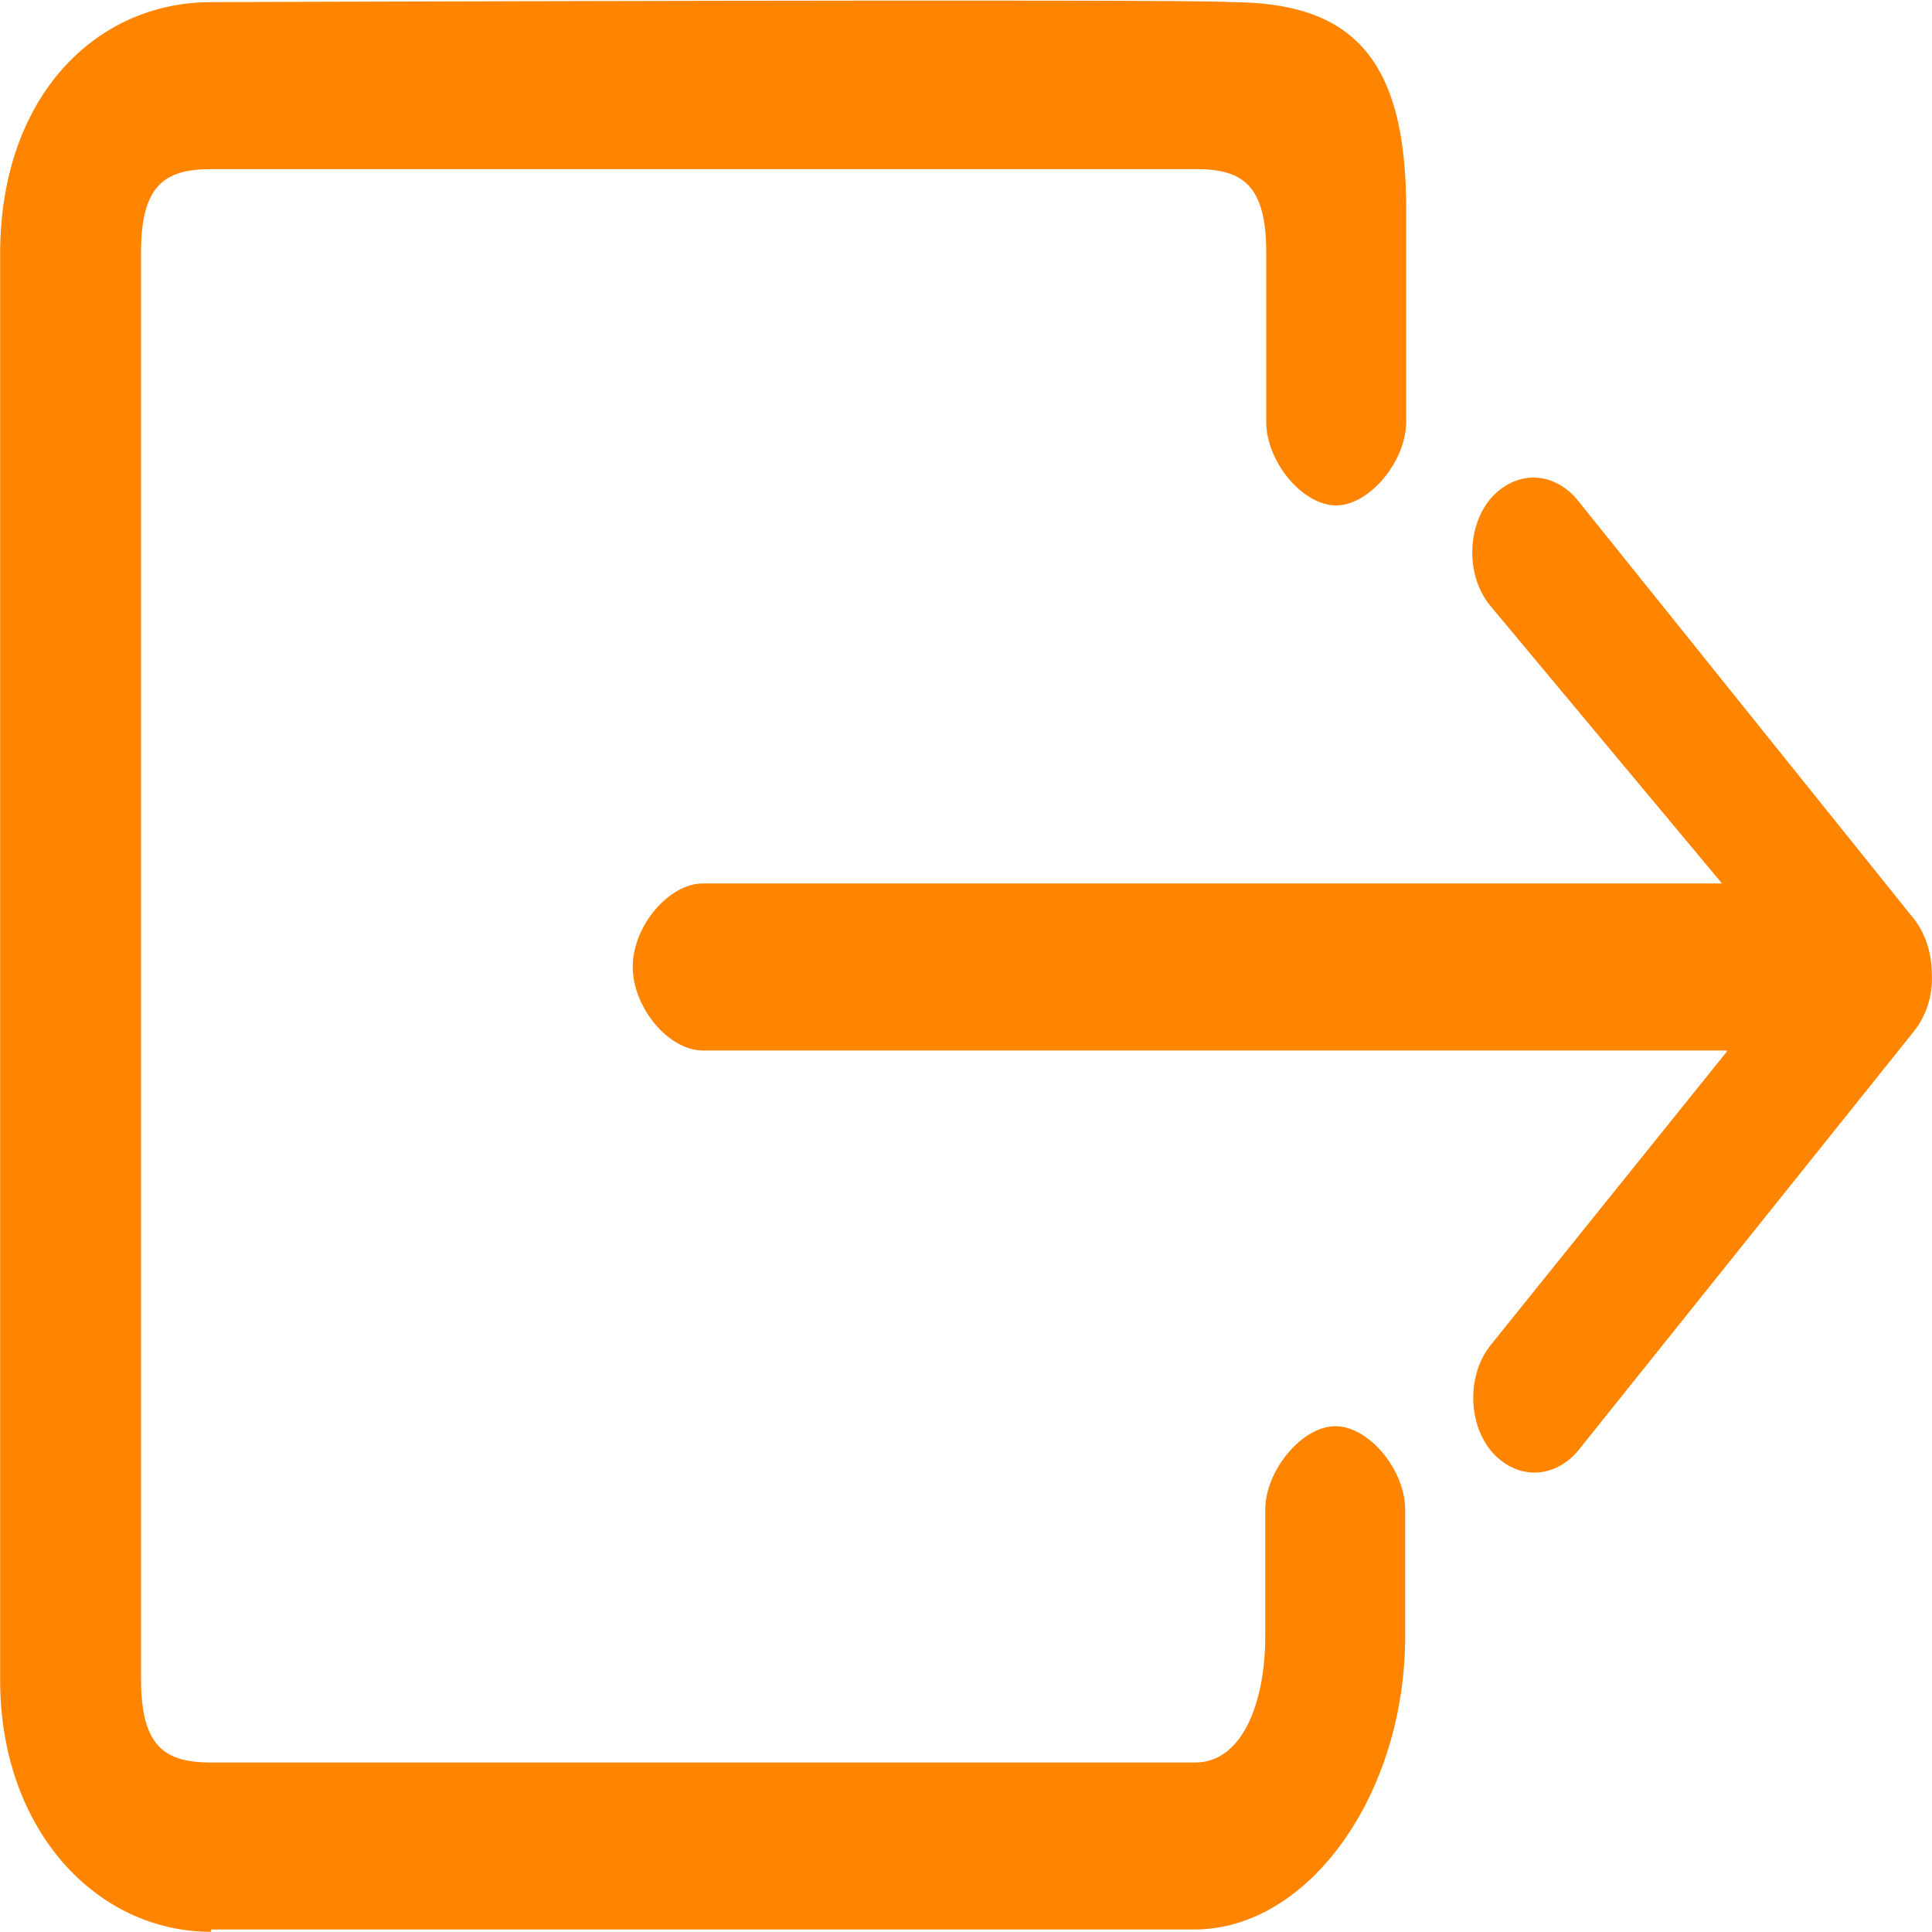 <?xml version="1.0" standalone="no"?><!DOCTYPE svg PUBLIC "-//W3C//DTD SVG 1.1//EN" "http://www.w3.org/Graphics/SVG/1.1/DTD/svg11.dtd"><svg t="1619287517802" class="icon" viewBox="0 0 1024 1024" version="1.1" xmlns="http://www.w3.org/2000/svg" p-id="1138" xmlns:xlink="http://www.w3.org/1999/xlink" width="200" height="200"><defs><style type="text/css"></style></defs><path d="M111.821 1023.898c-60.774 0-111.744-54.093-111.744-133.376V134.502c0-83.584 50.97-133.376 111.744-133.376 0 0 524.288-1.843 540.262 0 62.822 0 93.747 27.648 93.21 111.258v111.258c0 20.89-19.558 44.237-37.069 44.237-18.022 0-37.094-23.347-37.094-44.237V133.888c0-35.635-12.339-44.237-37.069-44.237h-522.24c-24.704 0-37.069 8.602-37.069 44.237v756.019c0 35.635 12.365 44.262 37.069 44.262h521.728c24.704 0 37.069-31.36 37.069-67.021v-66.995c0-20.89 19.584-44.237 37.094-44.237 18.022 0 37.069 23.347 37.069 44.237v66.995c0 83.61-50.97 155.52-111.744 155.52H111.821v1.229z m701.466-243.405c-8.755 0-16.998-4.301-23.168-11.674-12.365-15.36-12.365-40.576 0-55.936l125.133-155.494v-0.614H372.429c-18.022 0-37.069-22.758-37.069-44.262 0-22.118 19.558-44.262 37.069-44.262h540.262c-0.512-9.216 0 0 0 0l-123.085-147.507c-12.365-15.36-12.365-40.55 0-55.936 6.17-7.373 14.413-11.674 23.168-11.674 8.755 0 16.998 4.301 23.168 11.674l178.714 222.515c6.17 7.987 9.267 18.432 9.267 29.491 0.512 11.059-3.072 21.504-9.267 29.517l-178.176 222.49c-6.195 7.373-14.438 11.674-23.194 11.674z" fill="#ff8400" p-id="1139"></path></svg>